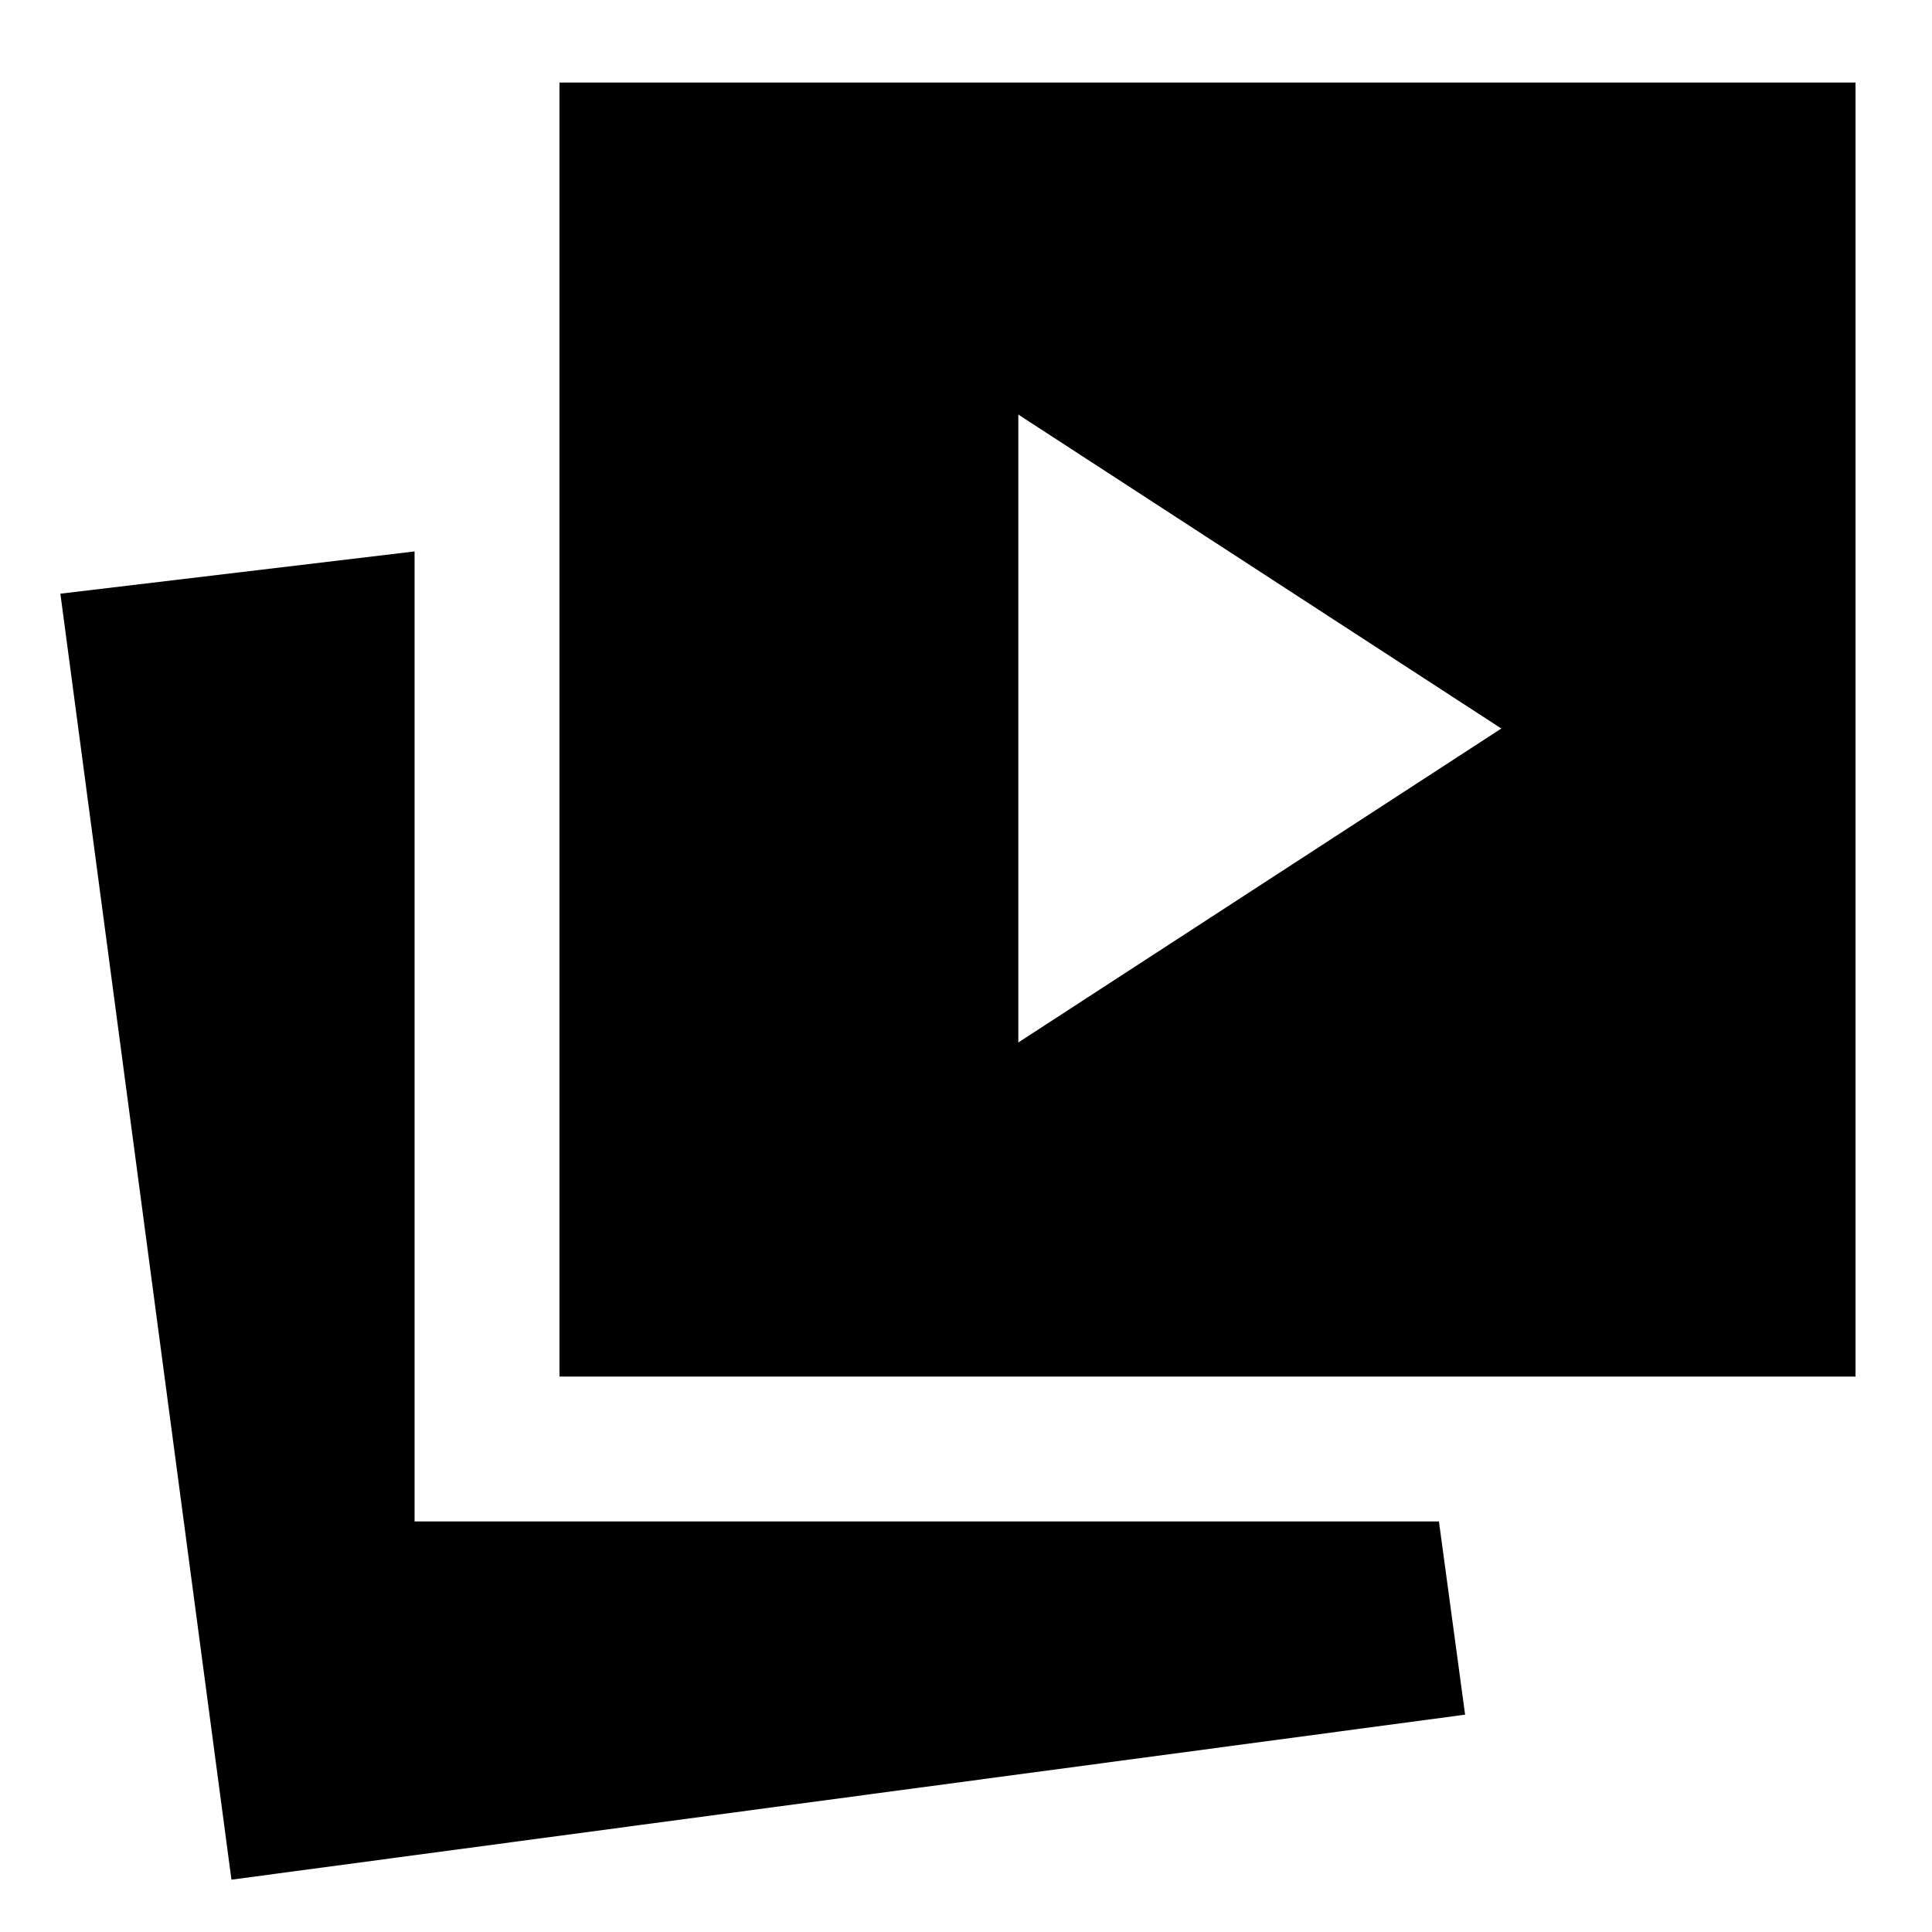 <svg xmlns="http://www.w3.org/2000/svg" height="20" viewBox="0 -960 960 960" width="20"><path d="m506-442 240-156-240-156v312ZM115-26 30-665l176-21v482h509l13 96-613 82Zm163-250v-643h644v643H278Z"/></svg>